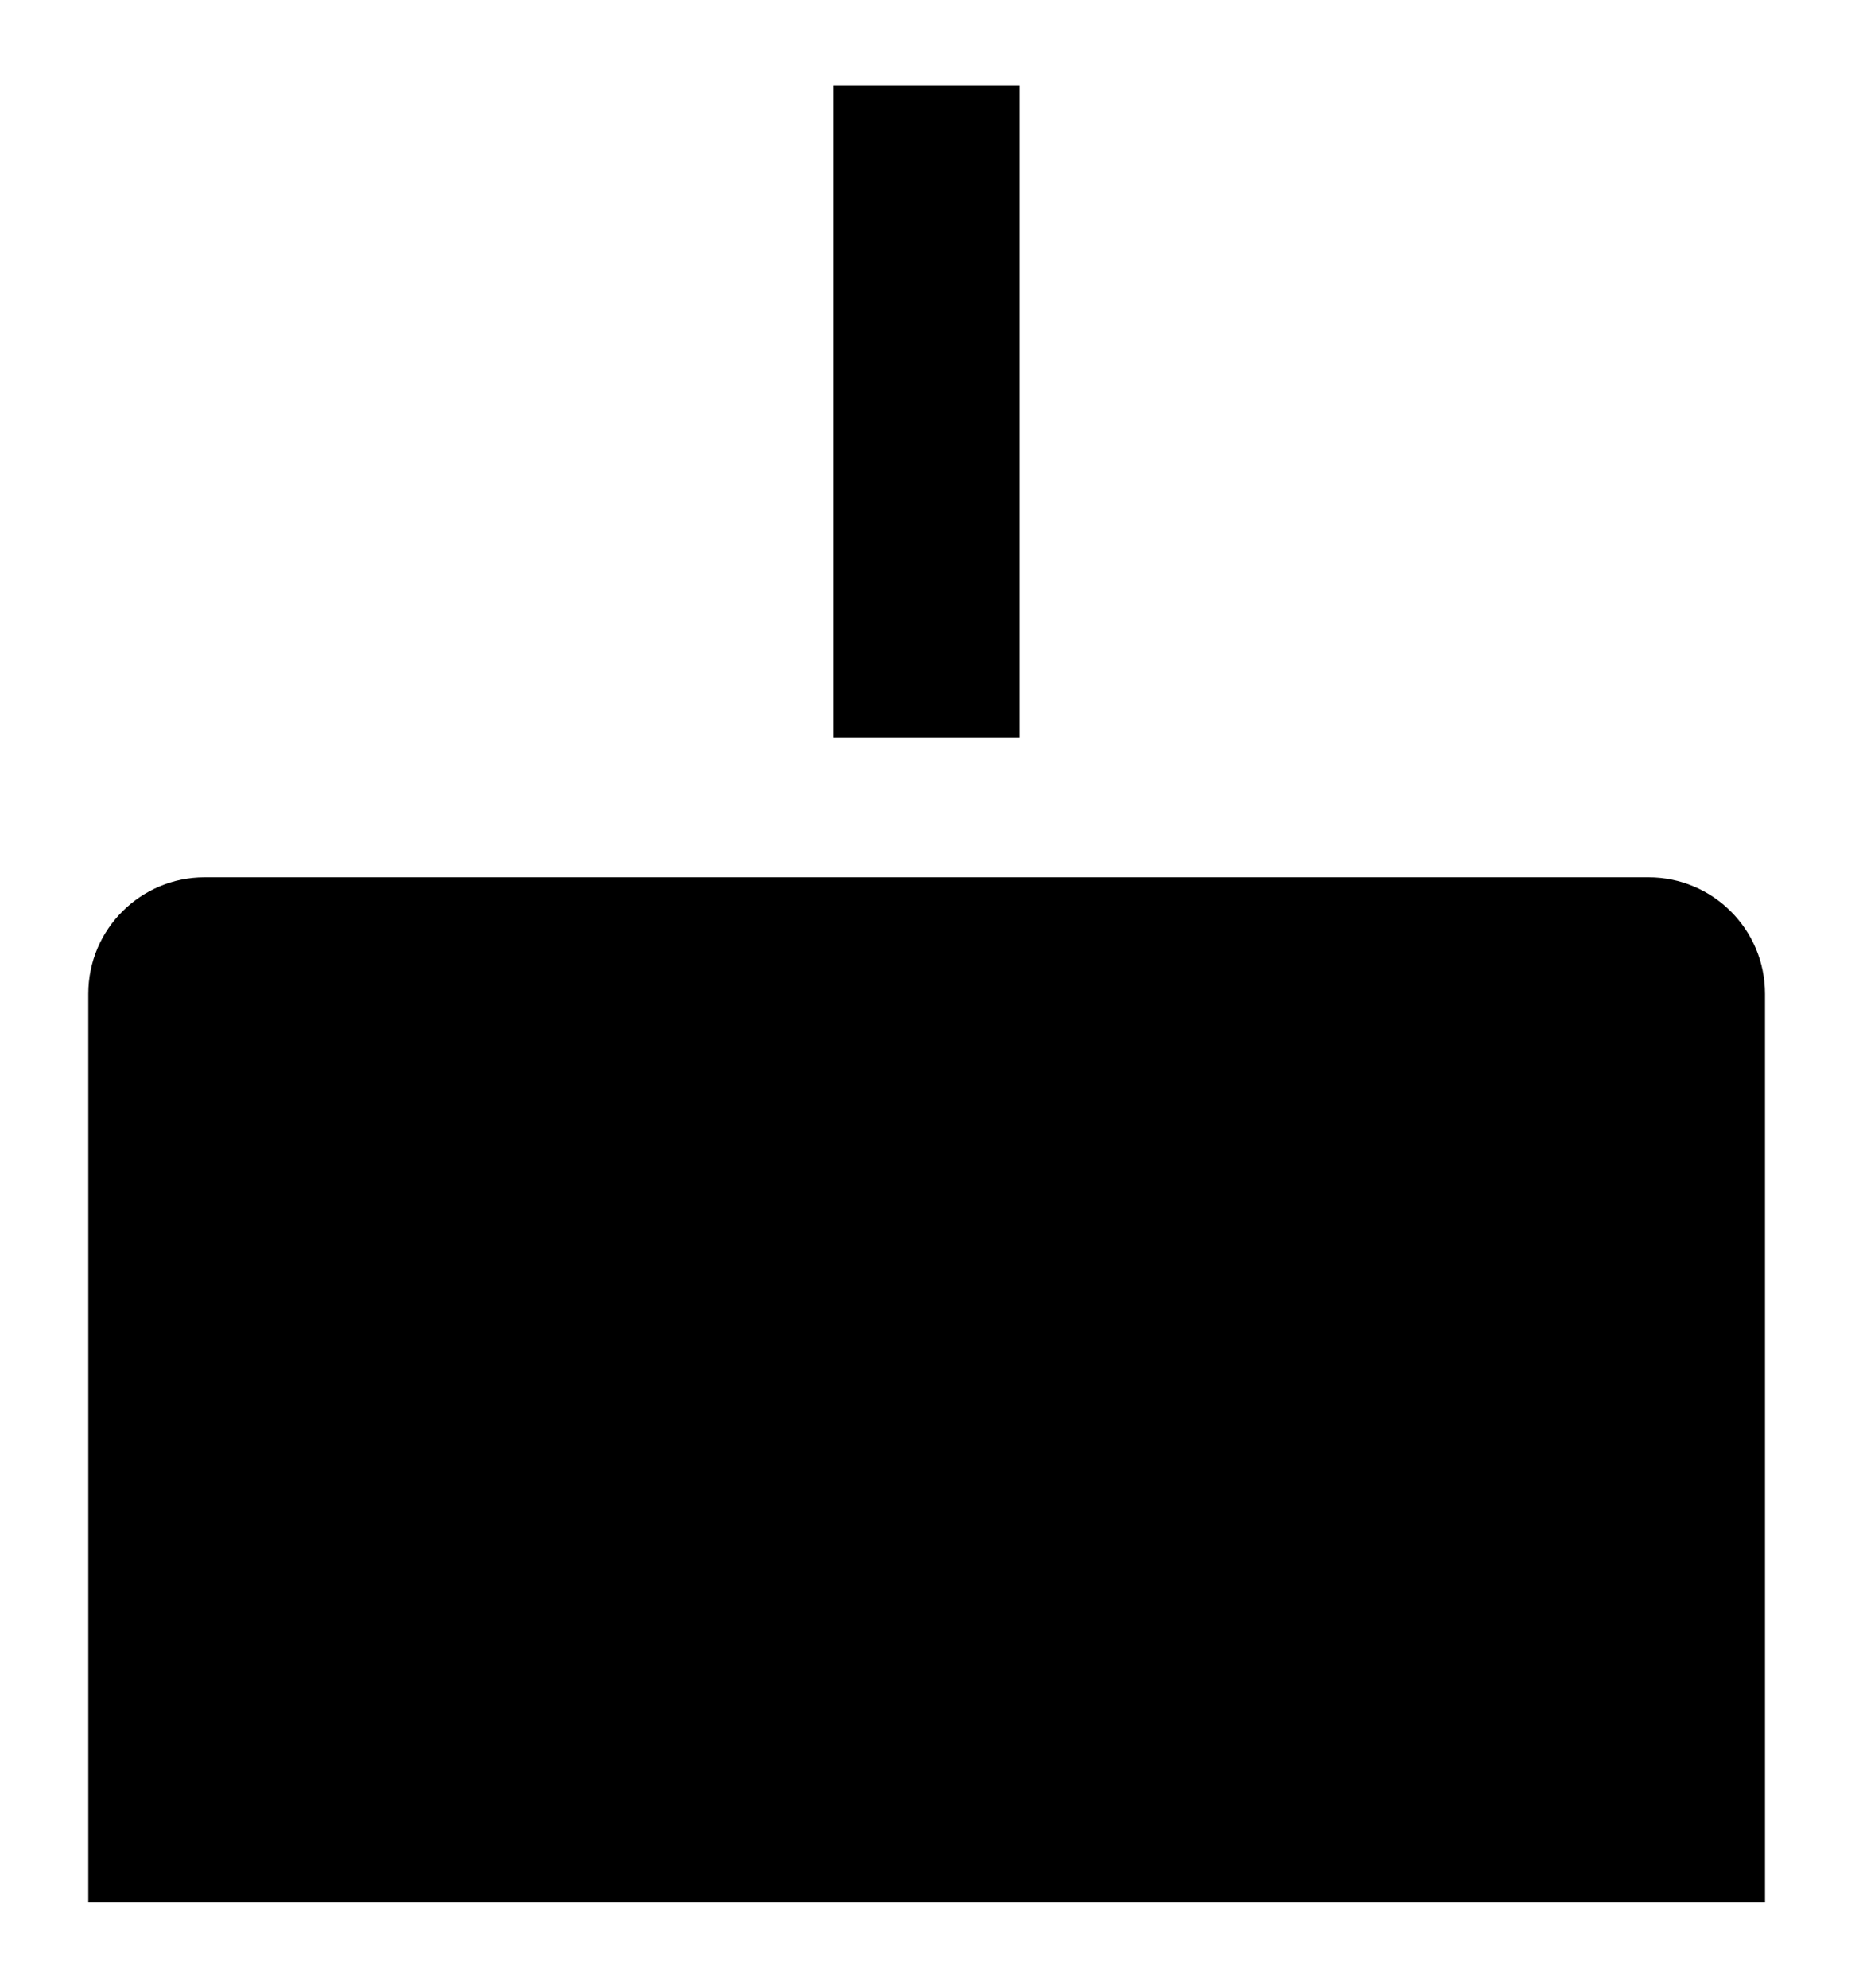 <svg width="15" height="16" viewBox="0 0 15 16" fill="none" xmlns="http://www.w3.org/2000/svg">
<path fill-rule="evenodd" clip-rule="evenodd" d="M8.211 1.438V0.688H6.711V1.438V5.188V5.938H8.211V5.188V1.438Z" fill="black"/>
<path d="M14.211 15.312H0.711V7.999C0.711 7.478 1.134 7.062 1.648 7.062H13.273C13.791 7.062 14.211 7.482 14.211 8V15.312Z" fill="black"/>
</svg>
